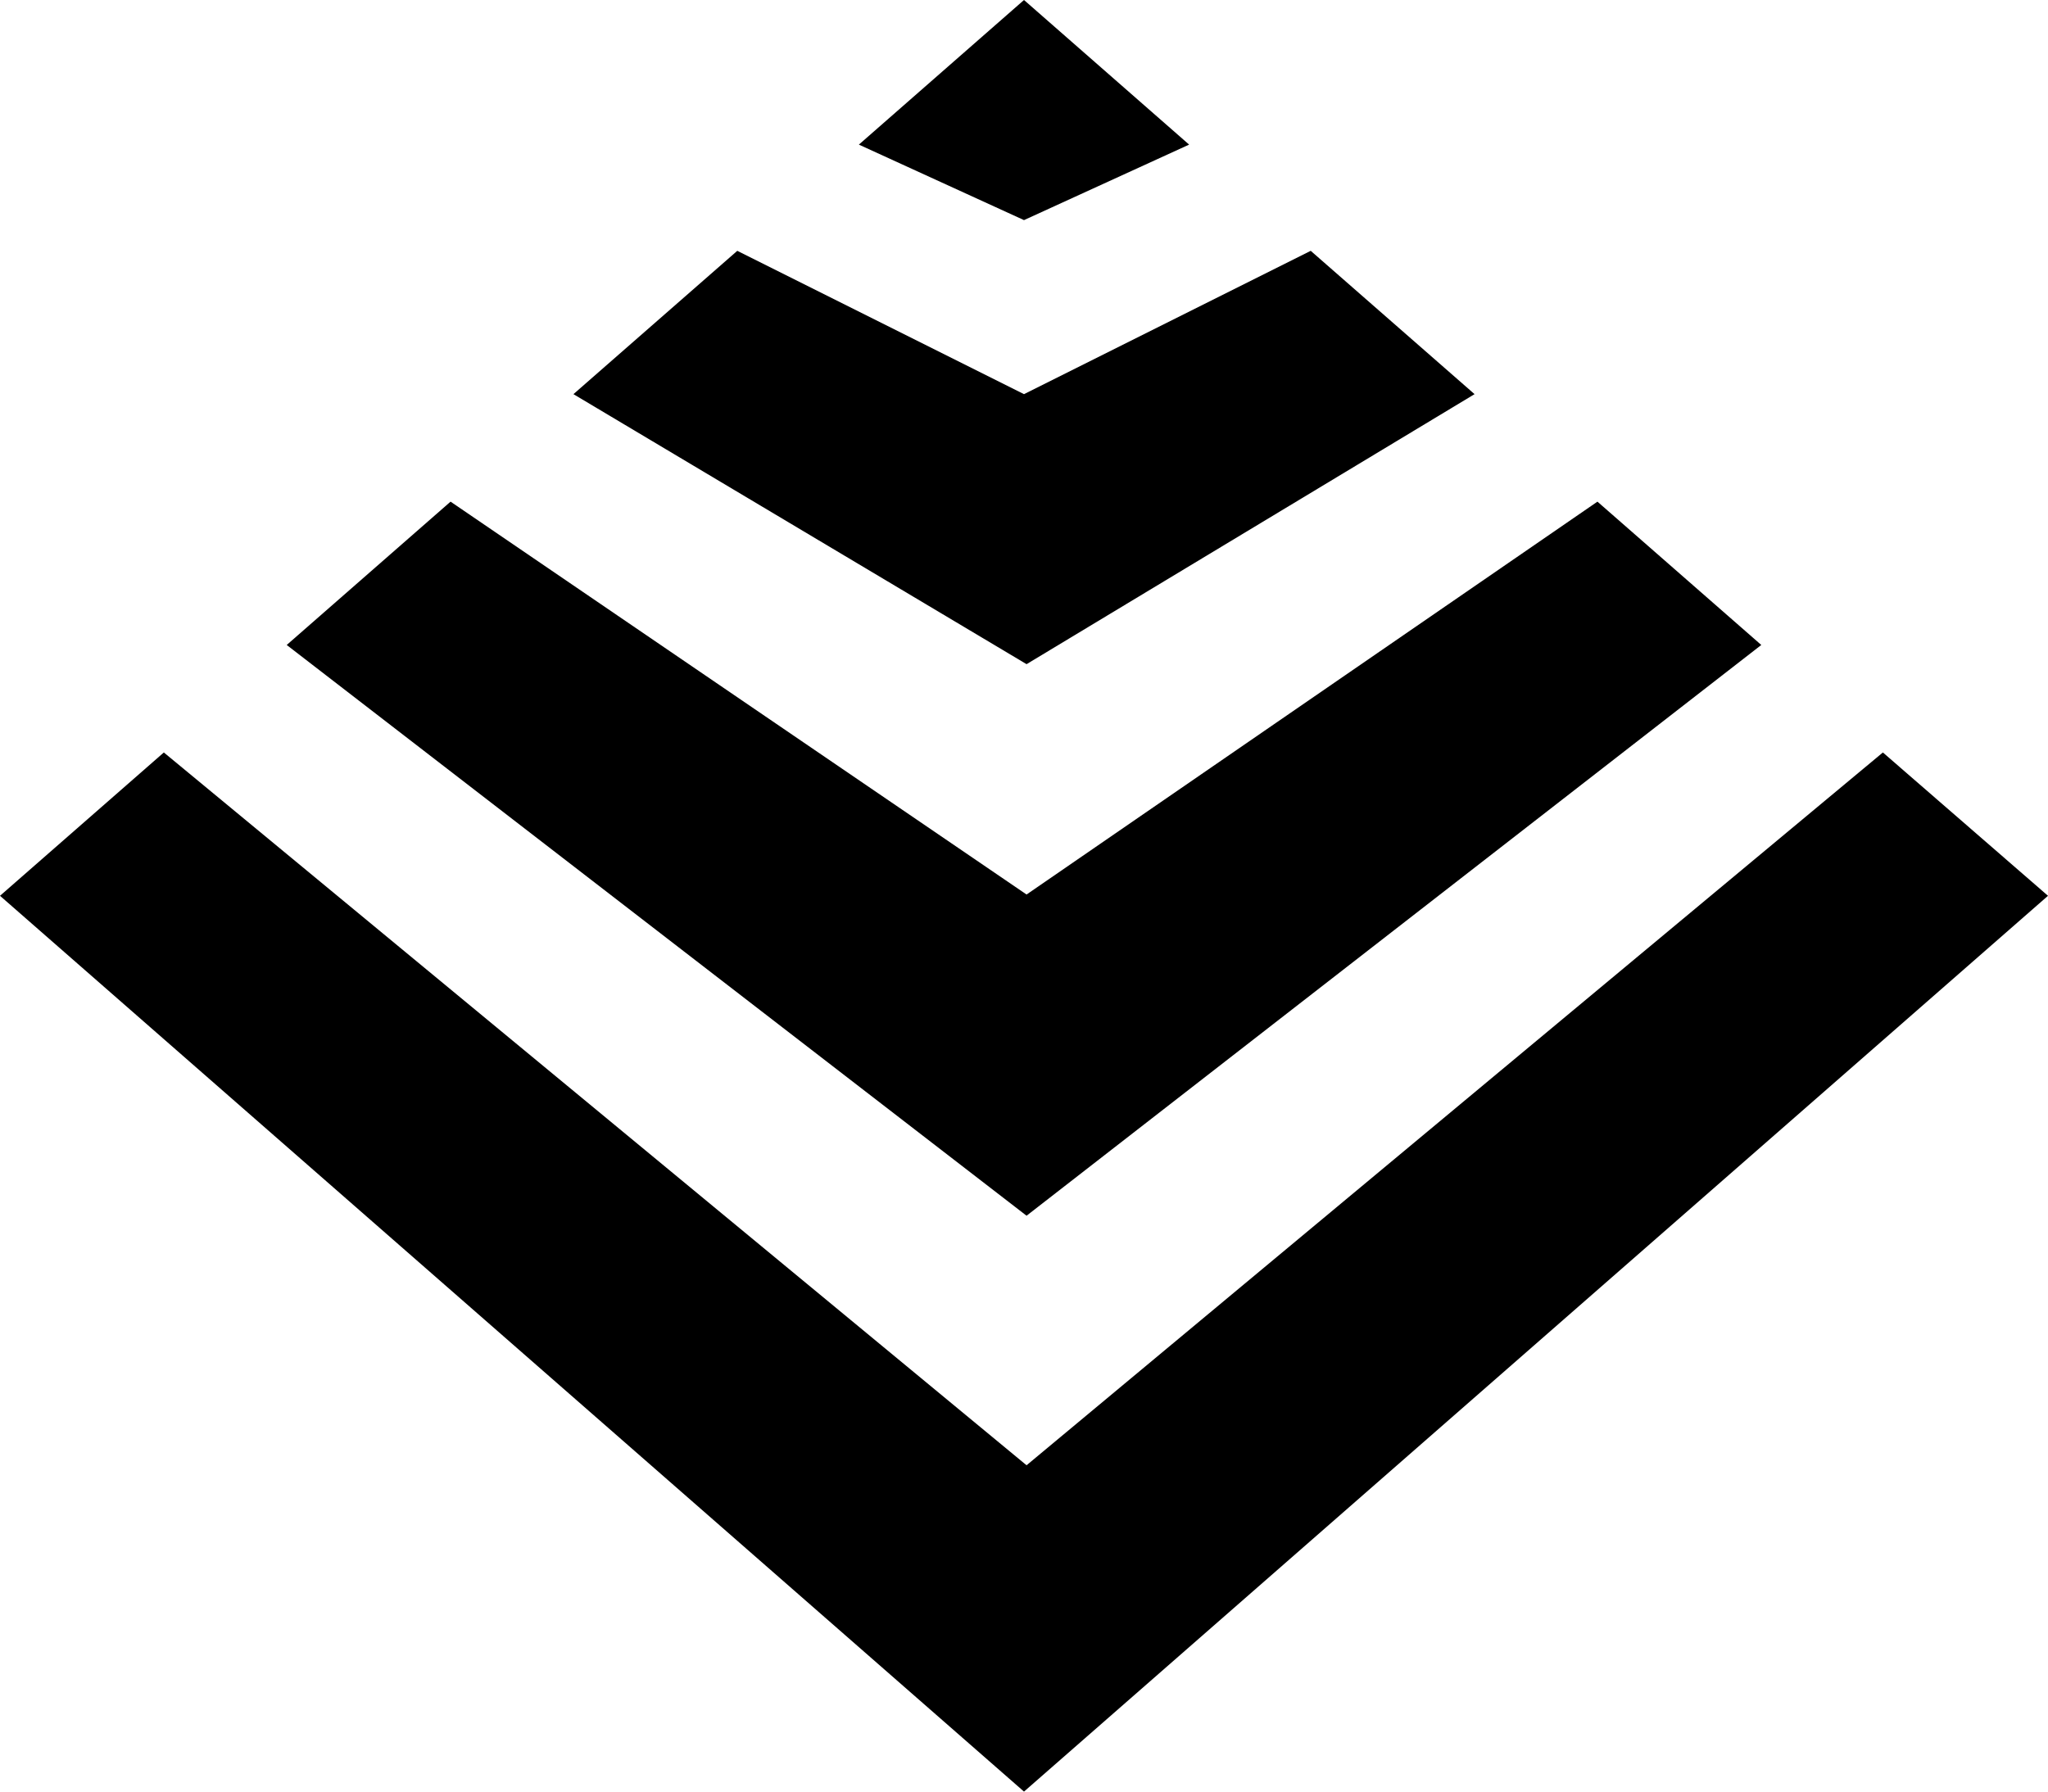 <svg xmlns="http://www.w3.org/2000/svg" viewBox="0 0 16 14"><g data-name="Ebene 2"><path d="M9.29 1.13L8 0 6.71 1.13 8 1.72l1.29-.59zm2.23 1.95l-1.28-1.12L8 3.08 5.76 1.96 4.48 3.08l3.54 2.11 3.5-2.11z"/><path d="M13.76 5.04l-1.28-1.12-4.46 3.07-4.5-3.07-1.28 1.12L8.02 9.5l5.74-4.46z"/><path d="M14.71 5.88l-6.69 5.57-6.74-5.57L0 7l8 7 8-7-1.29-1.12z"/></g></svg>